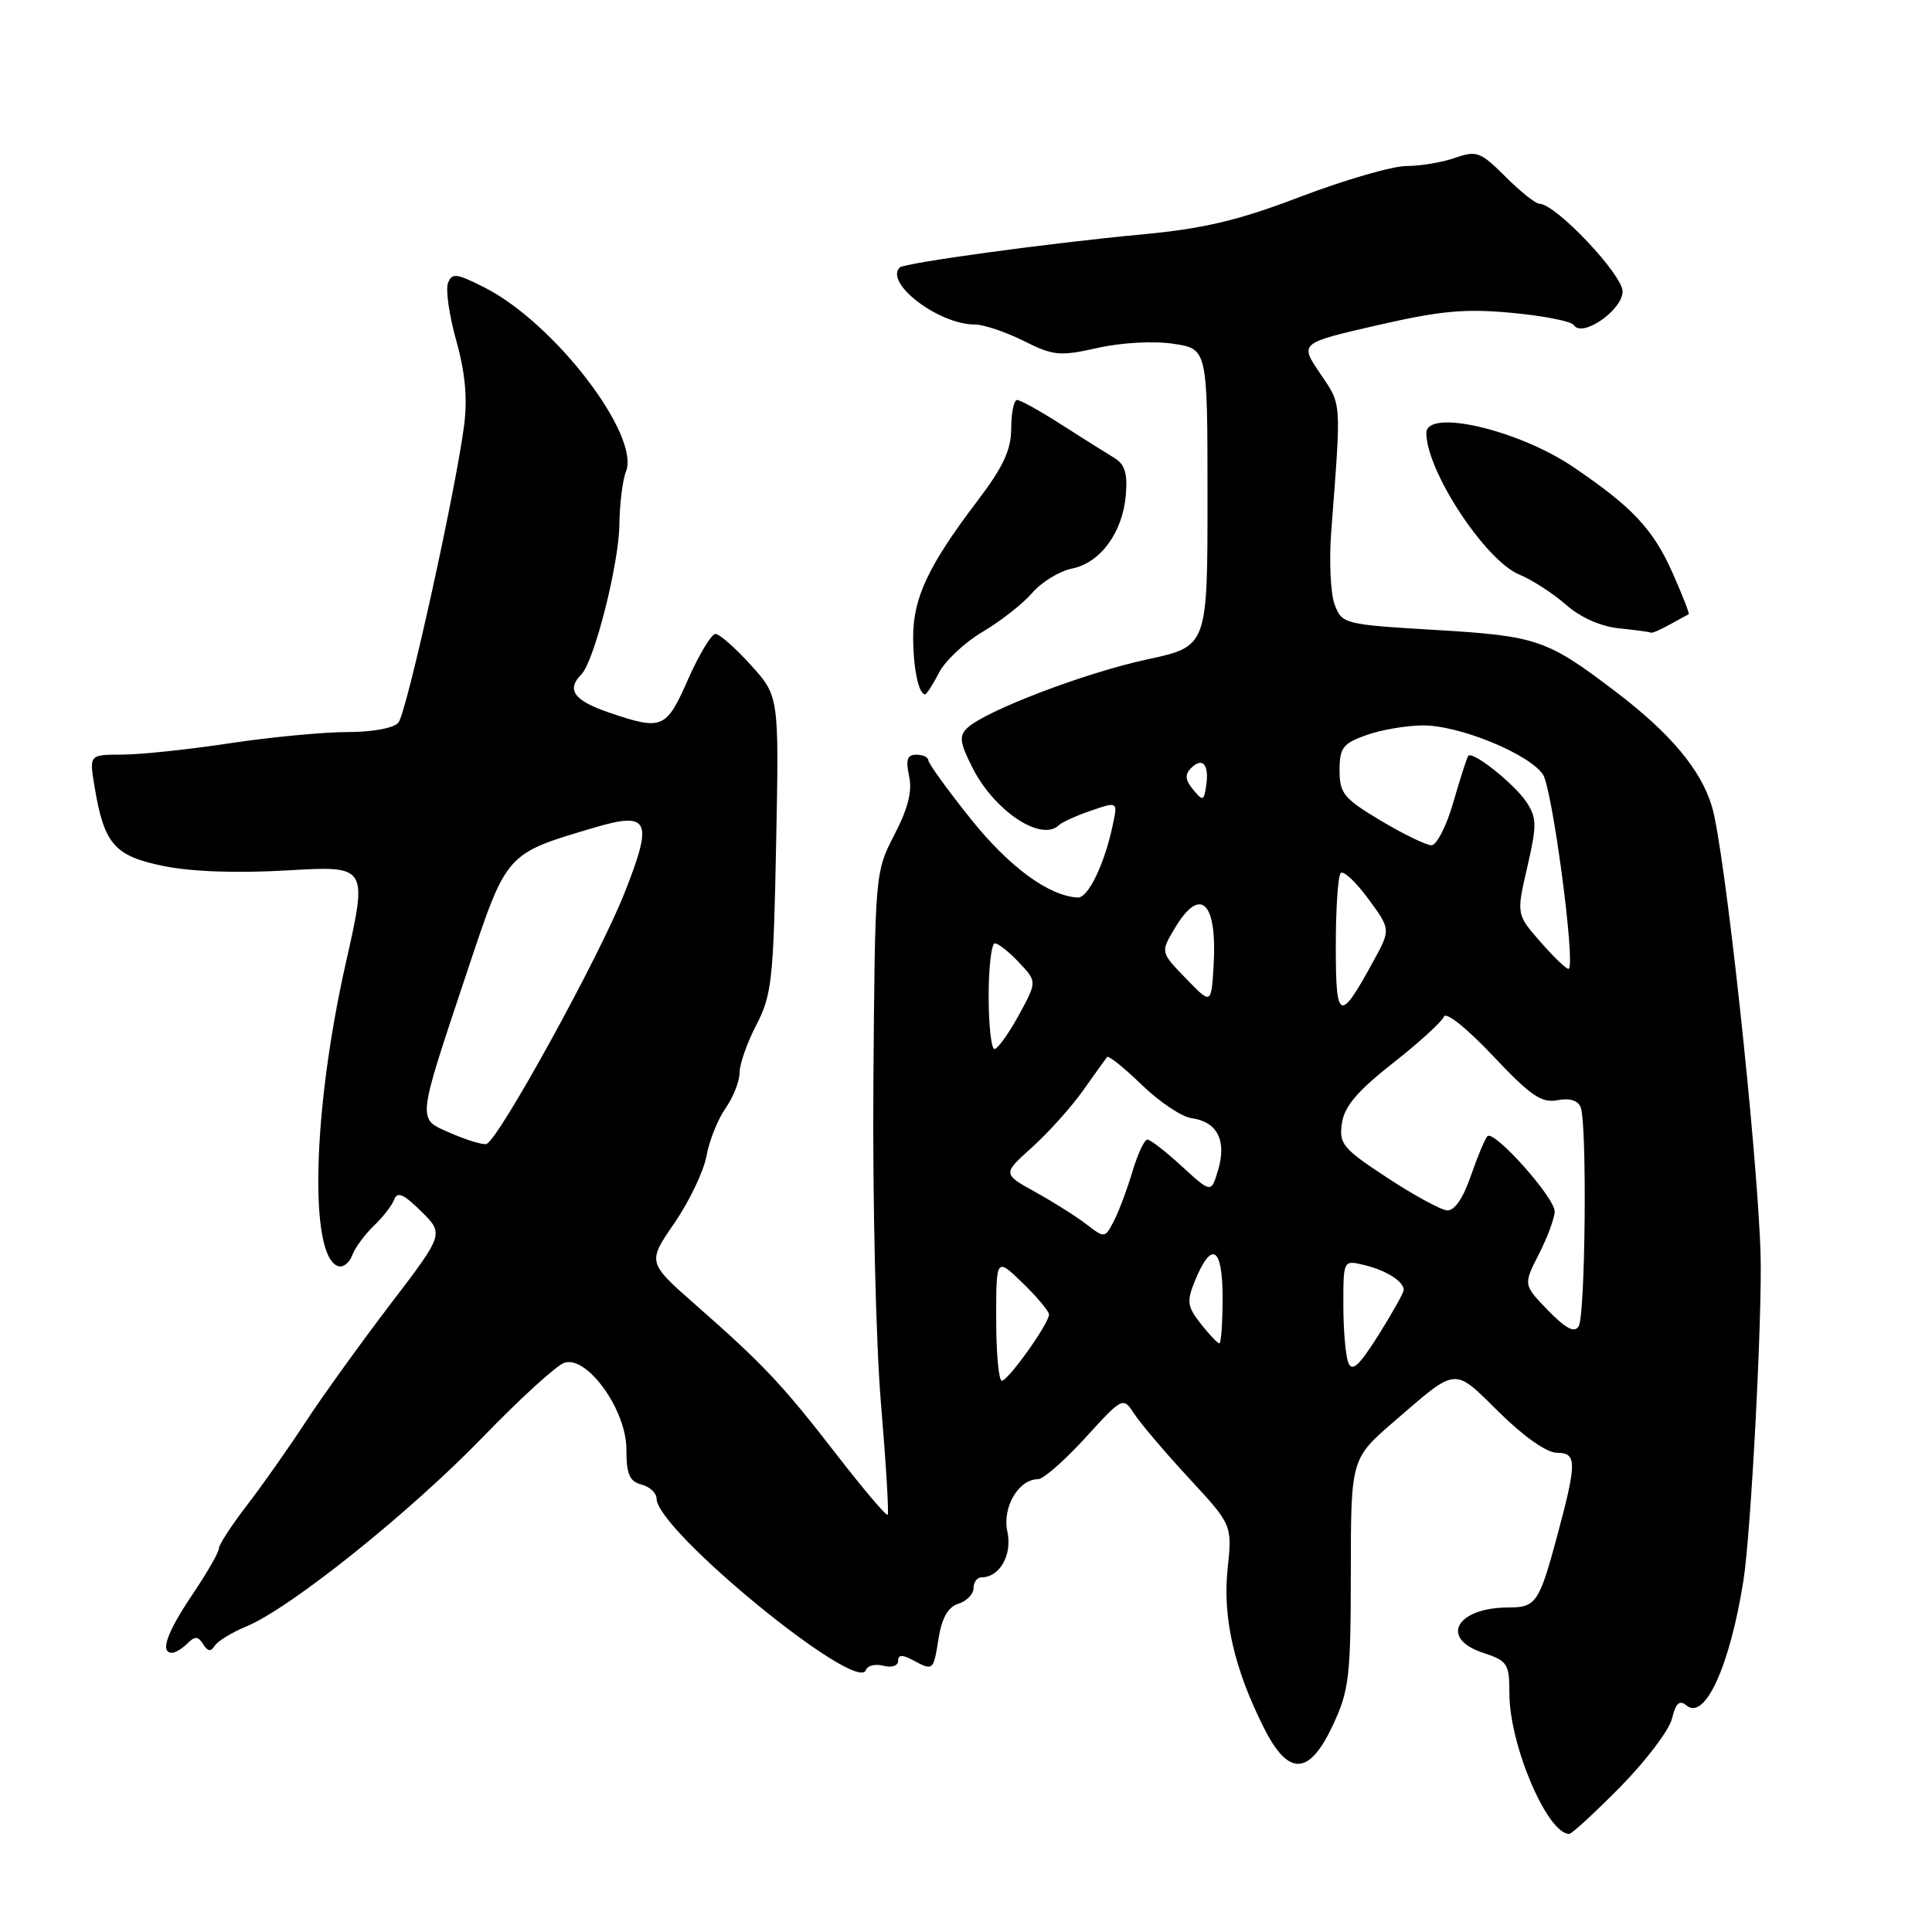 <?xml version="1.0" encoding="UTF-8" standalone="no"?>
<!DOCTYPE svg PUBLIC "-//W3C//DTD SVG 1.1//EN" "http://www.w3.org/Graphics/SVG/1.1/DTD/svg11.dtd" >
<svg xmlns="http://www.w3.org/2000/svg" xmlns:xlink="http://www.w3.org/1999/xlink" version="1.1" viewBox="0 0 256 256">
 <g >
 <path fill="currentColor"
d=" M 214.72 236.75 C 218.10 233.31 221.18 229.25 221.55 227.72 C 222.06 225.64 222.55 225.21 223.48 225.99 C 225.91 228.00 229.20 220.79 231.00 209.53 C 232.02 203.14 233.54 174.03 233.28 166.00 C 232.82 152.01 228.52 112.46 226.85 106.90 C 225.38 101.98 221.34 97.16 214.03 91.61 C 204.99 84.73 203.66 84.27 190.17 83.47 C 178.09 82.75 177.83 82.68 176.85 80.12 C 176.31 78.68 176.10 74.35 176.39 70.50 C 177.74 52.80 177.81 53.76 174.92 49.48 C 172.20 45.46 172.20 45.46 182.48 43.10 C 190.89 41.17 194.13 40.87 200.37 41.46 C 204.56 41.85 208.24 42.58 208.55 43.08 C 209.62 44.81 215.00 41.09 215.00 38.62 C 215.00 36.38 206.12 27.00 203.99 27.00 C 203.48 27.00 201.46 25.39 199.49 23.42 C 196.17 20.11 195.67 19.92 192.80 20.92 C 191.10 21.51 188.20 22.00 186.36 22.00 C 184.52 22.00 178.23 23.82 172.39 26.04 C 163.97 29.25 159.55 30.29 151.13 31.08 C 139.04 32.21 119.83 34.84 119.22 35.44 C 117.16 37.51 124.39 43.00 129.17 43.00 C 130.33 43.00 133.23 43.97 135.62 45.16 C 139.59 47.15 140.41 47.23 145.45 46.10 C 148.61 45.39 152.87 45.16 155.47 45.55 C 160.00 46.23 160.00 46.23 160.00 65.94 C 160.00 85.66 160.00 85.66 151.98 87.38 C 143.76 89.15 130.55 94.19 128.16 96.47 C 127.05 97.53 127.18 98.42 128.89 101.79 C 131.83 107.54 138.04 111.62 140.35 109.31 C 140.73 108.94 142.63 108.08 144.58 107.41 C 148.12 106.20 148.12 106.20 147.44 109.35 C 146.33 114.57 144.18 119.00 142.80 118.93 C 138.94 118.71 133.71 114.86 128.62 108.50 C 125.54 104.65 123.02 101.16 123.01 100.75 C 123.01 100.34 122.29 100.00 121.42 100.00 C 120.21 100.00 119.99 100.66 120.46 102.83 C 120.90 104.82 120.33 107.11 118.51 110.61 C 115.95 115.56 115.94 115.64 115.73 143.53 C 115.61 159.02 116.06 177.94 116.73 185.94 C 117.40 193.88 117.80 200.53 117.62 200.72 C 117.43 200.90 114.41 197.33 110.89 192.79 C 103.69 183.48 101.20 180.83 92.14 172.87 C 85.78 167.27 85.78 167.27 89.36 162.07 C 91.32 159.21 93.24 155.21 93.61 153.19 C 93.97 151.16 95.11 148.31 96.14 146.85 C 97.16 145.39 98.00 143.26 98.00 142.13 C 98.00 140.99 99.00 138.14 100.23 135.79 C 102.26 131.88 102.49 129.81 102.84 111.89 C 103.23 92.26 103.23 92.26 99.50 88.13 C 97.45 85.86 95.33 84.00 94.80 84.00 C 94.27 84.00 92.64 86.70 91.18 90.00 C 88.26 96.62 87.77 96.82 80.68 94.41 C 76.07 92.84 75.01 91.39 77.02 89.38 C 78.73 87.67 82.00 74.81 82.07 69.50 C 82.11 66.75 82.50 63.60 82.94 62.50 C 84.87 57.67 73.46 42.79 64.23 38.11 C 60.48 36.21 59.89 36.13 59.36 37.51 C 59.03 38.37 59.52 41.80 60.46 45.14 C 61.64 49.35 61.96 52.78 61.50 56.35 C 60.37 65.09 53.89 94.43 52.79 95.75 C 52.18 96.48 49.39 97.00 46.04 97.00 C 42.90 97.00 35.86 97.67 30.41 98.49 C 24.96 99.32 18.55 99.99 16.16 99.99 C 11.82 100.00 11.82 100.00 12.53 104.25 C 13.79 111.85 15.16 113.43 21.66 114.75 C 25.36 115.51 31.39 115.72 38.11 115.33 C 48.73 114.71 48.73 114.71 45.82 127.61 C 41.41 147.17 40.92 166.47 44.80 167.77 C 45.46 167.99 46.30 167.34 46.67 166.33 C 47.05 165.32 48.33 163.57 49.53 162.43 C 50.73 161.29 51.95 159.72 52.24 158.93 C 52.64 157.85 53.51 158.23 55.80 160.50 C 58.84 163.50 58.84 163.50 51.67 172.89 C 47.73 178.06 42.70 185.04 40.50 188.41 C 38.30 191.78 34.81 196.74 32.75 199.42 C 30.69 202.10 29.00 204.69 29.00 205.18 C 29.00 205.68 27.43 208.42 25.50 211.28 C 22.10 216.33 21.16 219.00 22.80 219.00 C 23.24 219.00 24.16 218.44 24.84 217.76 C 25.83 216.77 26.25 216.79 26.92 217.87 C 27.51 218.82 27.95 218.89 28.44 218.09 C 28.82 217.47 30.73 216.30 32.69 215.49 C 38.53 213.05 54.33 200.39 63.94 190.46 C 68.89 185.34 73.77 180.89 74.79 180.57 C 77.82 179.60 83.00 186.84 83.00 192.03 C 83.00 195.35 83.41 196.29 85.00 196.71 C 86.10 197.00 87.00 197.84 87.00 198.58 C 87.00 202.75 113.65 224.56 114.74 221.29 C 114.93 220.70 115.97 220.44 117.05 220.72 C 118.15 221.01 119.00 220.73 119.00 220.08 C 119.00 219.25 119.54 219.22 120.93 219.96 C 123.67 221.43 123.68 221.42 124.37 217.07 C 124.81 214.35 125.62 212.94 127.00 212.50 C 128.10 212.15 129.00 211.22 129.00 210.43 C 129.00 209.64 129.48 209.00 130.07 209.00 C 132.48 209.00 134.16 206.00 133.48 202.93 C 132.78 199.73 134.97 196.00 137.55 196.00 C 138.24 196.00 141.05 193.54 143.80 190.53 C 148.80 185.05 148.80 185.05 150.35 187.42 C 151.21 188.72 154.46 192.54 157.59 195.92 C 163.28 202.07 163.28 202.07 162.66 207.94 C 161.99 214.39 163.56 221.21 167.52 229.04 C 170.76 235.43 173.50 235.28 176.64 228.54 C 178.77 223.96 178.98 222.13 178.99 208.40 C 179.00 193.30 179.00 193.30 184.75 188.33 C 193.19 181.05 192.53 181.11 198.64 187.13 C 201.91 190.36 204.96 192.50 206.29 192.50 C 208.96 192.50 208.96 193.74 206.34 203.50 C 203.95 212.37 203.53 213.00 199.88 213.00 C 192.99 213.00 190.69 217.08 196.50 219.00 C 199.76 220.08 200.00 220.44 200.00 224.37 C 200.00 231.22 205.02 243.00 207.93 243.00 C 208.28 243.00 211.33 240.19 214.72 236.75 Z  M 124.44 89.11 C 125.26 87.53 127.86 85.10 130.22 83.71 C 132.57 82.32 135.52 80.01 136.77 78.57 C 138.02 77.12 140.39 75.67 142.04 75.34 C 145.81 74.59 148.77 70.54 149.18 65.58 C 149.42 62.68 149.04 61.50 147.60 60.64 C 146.55 60.01 143.41 58.04 140.62 56.25 C 137.83 54.46 135.20 53.00 134.77 53.00 C 134.35 53.00 134.00 54.69 133.99 56.75 C 133.98 59.65 132.94 61.86 129.42 66.50 C 123.03 74.92 121.00 79.23 121.00 84.38 C 121.00 88.52 121.72 92.00 122.58 92.00 C 122.78 92.00 123.62 90.70 124.44 89.11 Z  M 221.26 82.75 C 222.49 82.06 223.62 81.46 223.76 81.40 C 223.91 81.35 222.94 78.88 221.62 75.90 C 219.02 70.09 216.33 67.22 208.50 61.90 C 201.19 56.94 189.00 54.11 189.00 57.38 C 189.00 62.39 196.79 74.26 201.31 76.13 C 203.01 76.83 205.79 78.63 207.50 80.13 C 209.42 81.82 212.10 83.01 214.55 83.26 C 216.72 83.48 218.62 83.74 218.76 83.83 C 218.91 83.92 220.03 83.44 221.26 82.75 Z  M 132.00 174.80 C 132.00 166.61 132.00 166.61 135.50 170.00 C 137.43 171.87 139.00 173.75 139.00 174.18 C 139.00 175.36 133.62 182.92 132.75 182.96 C 132.34 182.98 132.00 179.31 132.00 174.80 Z  M 178.65 180.53 C 178.29 179.60 178.00 176.16 178.00 172.90 C 178.00 166.96 178.00 166.96 180.75 167.62 C 183.65 168.31 186.00 169.79 186.00 170.92 C 186.00 171.29 184.49 173.98 182.65 176.91 C 180.05 181.03 179.15 181.84 178.65 180.53 Z  M 159.11 175.41 C 157.31 173.12 157.22 172.46 158.33 169.73 C 160.54 164.32 162.00 165.19 162.00 171.92 C 162.00 175.26 161.81 178.00 161.57 178.00 C 161.34 178.00 160.23 176.83 159.11 175.41 Z  M 205.11 173.62 C 201.84 170.24 201.84 170.24 203.92 166.16 C 205.06 163.92 206.00 161.38 206.00 160.52 C 206.00 158.67 197.98 149.69 197.10 150.55 C 196.77 150.88 195.78 153.25 194.89 155.82 C 193.86 158.81 192.72 160.46 191.74 160.38 C 190.89 160.31 187.32 158.36 183.79 156.04 C 177.91 152.18 177.41 151.57 177.81 148.83 C 178.14 146.60 179.85 144.58 184.55 140.88 C 188.02 138.16 191.06 135.38 191.32 134.72 C 191.58 134.01 194.33 136.21 197.80 139.88 C 202.79 145.18 204.25 146.19 206.36 145.78 C 208.00 145.47 209.10 145.81 209.45 146.73 C 210.31 148.96 210.07 174.35 209.18 175.75 C 208.61 176.65 207.48 176.05 205.11 173.62 Z  M 143.95 162.22 C 142.60 161.18 139.55 159.26 137.17 157.94 C 132.84 155.54 132.84 155.54 136.76 152.02 C 138.91 150.08 141.95 146.70 143.51 144.50 C 145.07 142.30 146.50 140.30 146.69 140.06 C 146.88 139.82 148.94 141.47 151.27 143.73 C 153.60 145.99 156.58 147.99 157.90 148.17 C 161.27 148.63 162.55 151.09 161.43 154.95 C 160.50 158.12 160.50 158.12 156.62 154.56 C 154.49 152.60 152.43 151.00 152.03 151.00 C 151.64 151.00 150.75 152.91 150.05 155.25 C 149.35 157.59 148.25 160.53 147.59 161.80 C 146.41 164.07 146.37 164.08 143.95 162.22 Z  M 59.73 150.15 C 55.22 148.17 55.14 149.04 61.91 128.71 C 67.19 112.90 66.95 113.17 78.69 109.68 C 86.06 107.50 86.59 108.63 82.73 118.38 C 79.34 126.94 65.95 151.24 64.44 151.59 C 63.92 151.70 61.81 151.06 59.73 150.15 Z  M 131.00 132.00 C 131.00 128.15 131.37 125.00 131.83 125.00 C 132.28 125.00 133.72 126.14 135.03 127.54 C 137.42 130.07 137.42 130.07 134.98 134.54 C 133.64 136.99 132.19 139.00 131.77 139.00 C 131.35 139.00 131.00 135.85 131.00 132.00 Z  M 177.00 125.38 C 177.00 120.40 177.29 116.04 177.65 115.68 C 178.01 115.32 179.65 116.85 181.30 119.09 C 184.28 123.15 184.28 123.15 182.00 127.33 C 177.50 135.57 177.00 135.38 177.00 125.38 Z  M 157.14 129.65 C 153.78 126.18 153.78 126.18 155.61 123.09 C 159.03 117.29 161.31 119.42 160.81 127.93 C 160.50 133.13 160.50 133.13 157.14 129.65 Z  M 204.21 124.91 C 200.92 121.17 200.92 121.17 202.37 114.91 C 203.65 109.35 203.64 108.38 202.28 106.30 C 200.72 103.92 195.15 99.48 194.56 100.14 C 194.39 100.34 193.50 103.09 192.59 106.25 C 191.69 109.41 190.37 112.00 189.68 112.00 C 188.98 112.00 185.96 110.53 182.96 108.74 C 178.06 105.81 177.50 105.13 177.50 102.08 C 177.50 99.10 177.93 98.52 181.00 97.42 C 182.93 96.72 186.30 96.14 188.50 96.12 C 193.26 96.07 202.50 99.83 204.44 102.60 C 205.67 104.36 208.78 127.69 207.87 128.37 C 207.67 128.53 206.02 126.97 204.21 124.91 Z  M 158.09 104.62 C 157.04 103.34 156.97 102.63 157.83 101.77 C 159.34 100.26 160.24 101.30 159.83 104.08 C 159.52 106.16 159.40 106.20 158.09 104.62 Z "/>
</g>
</svg>